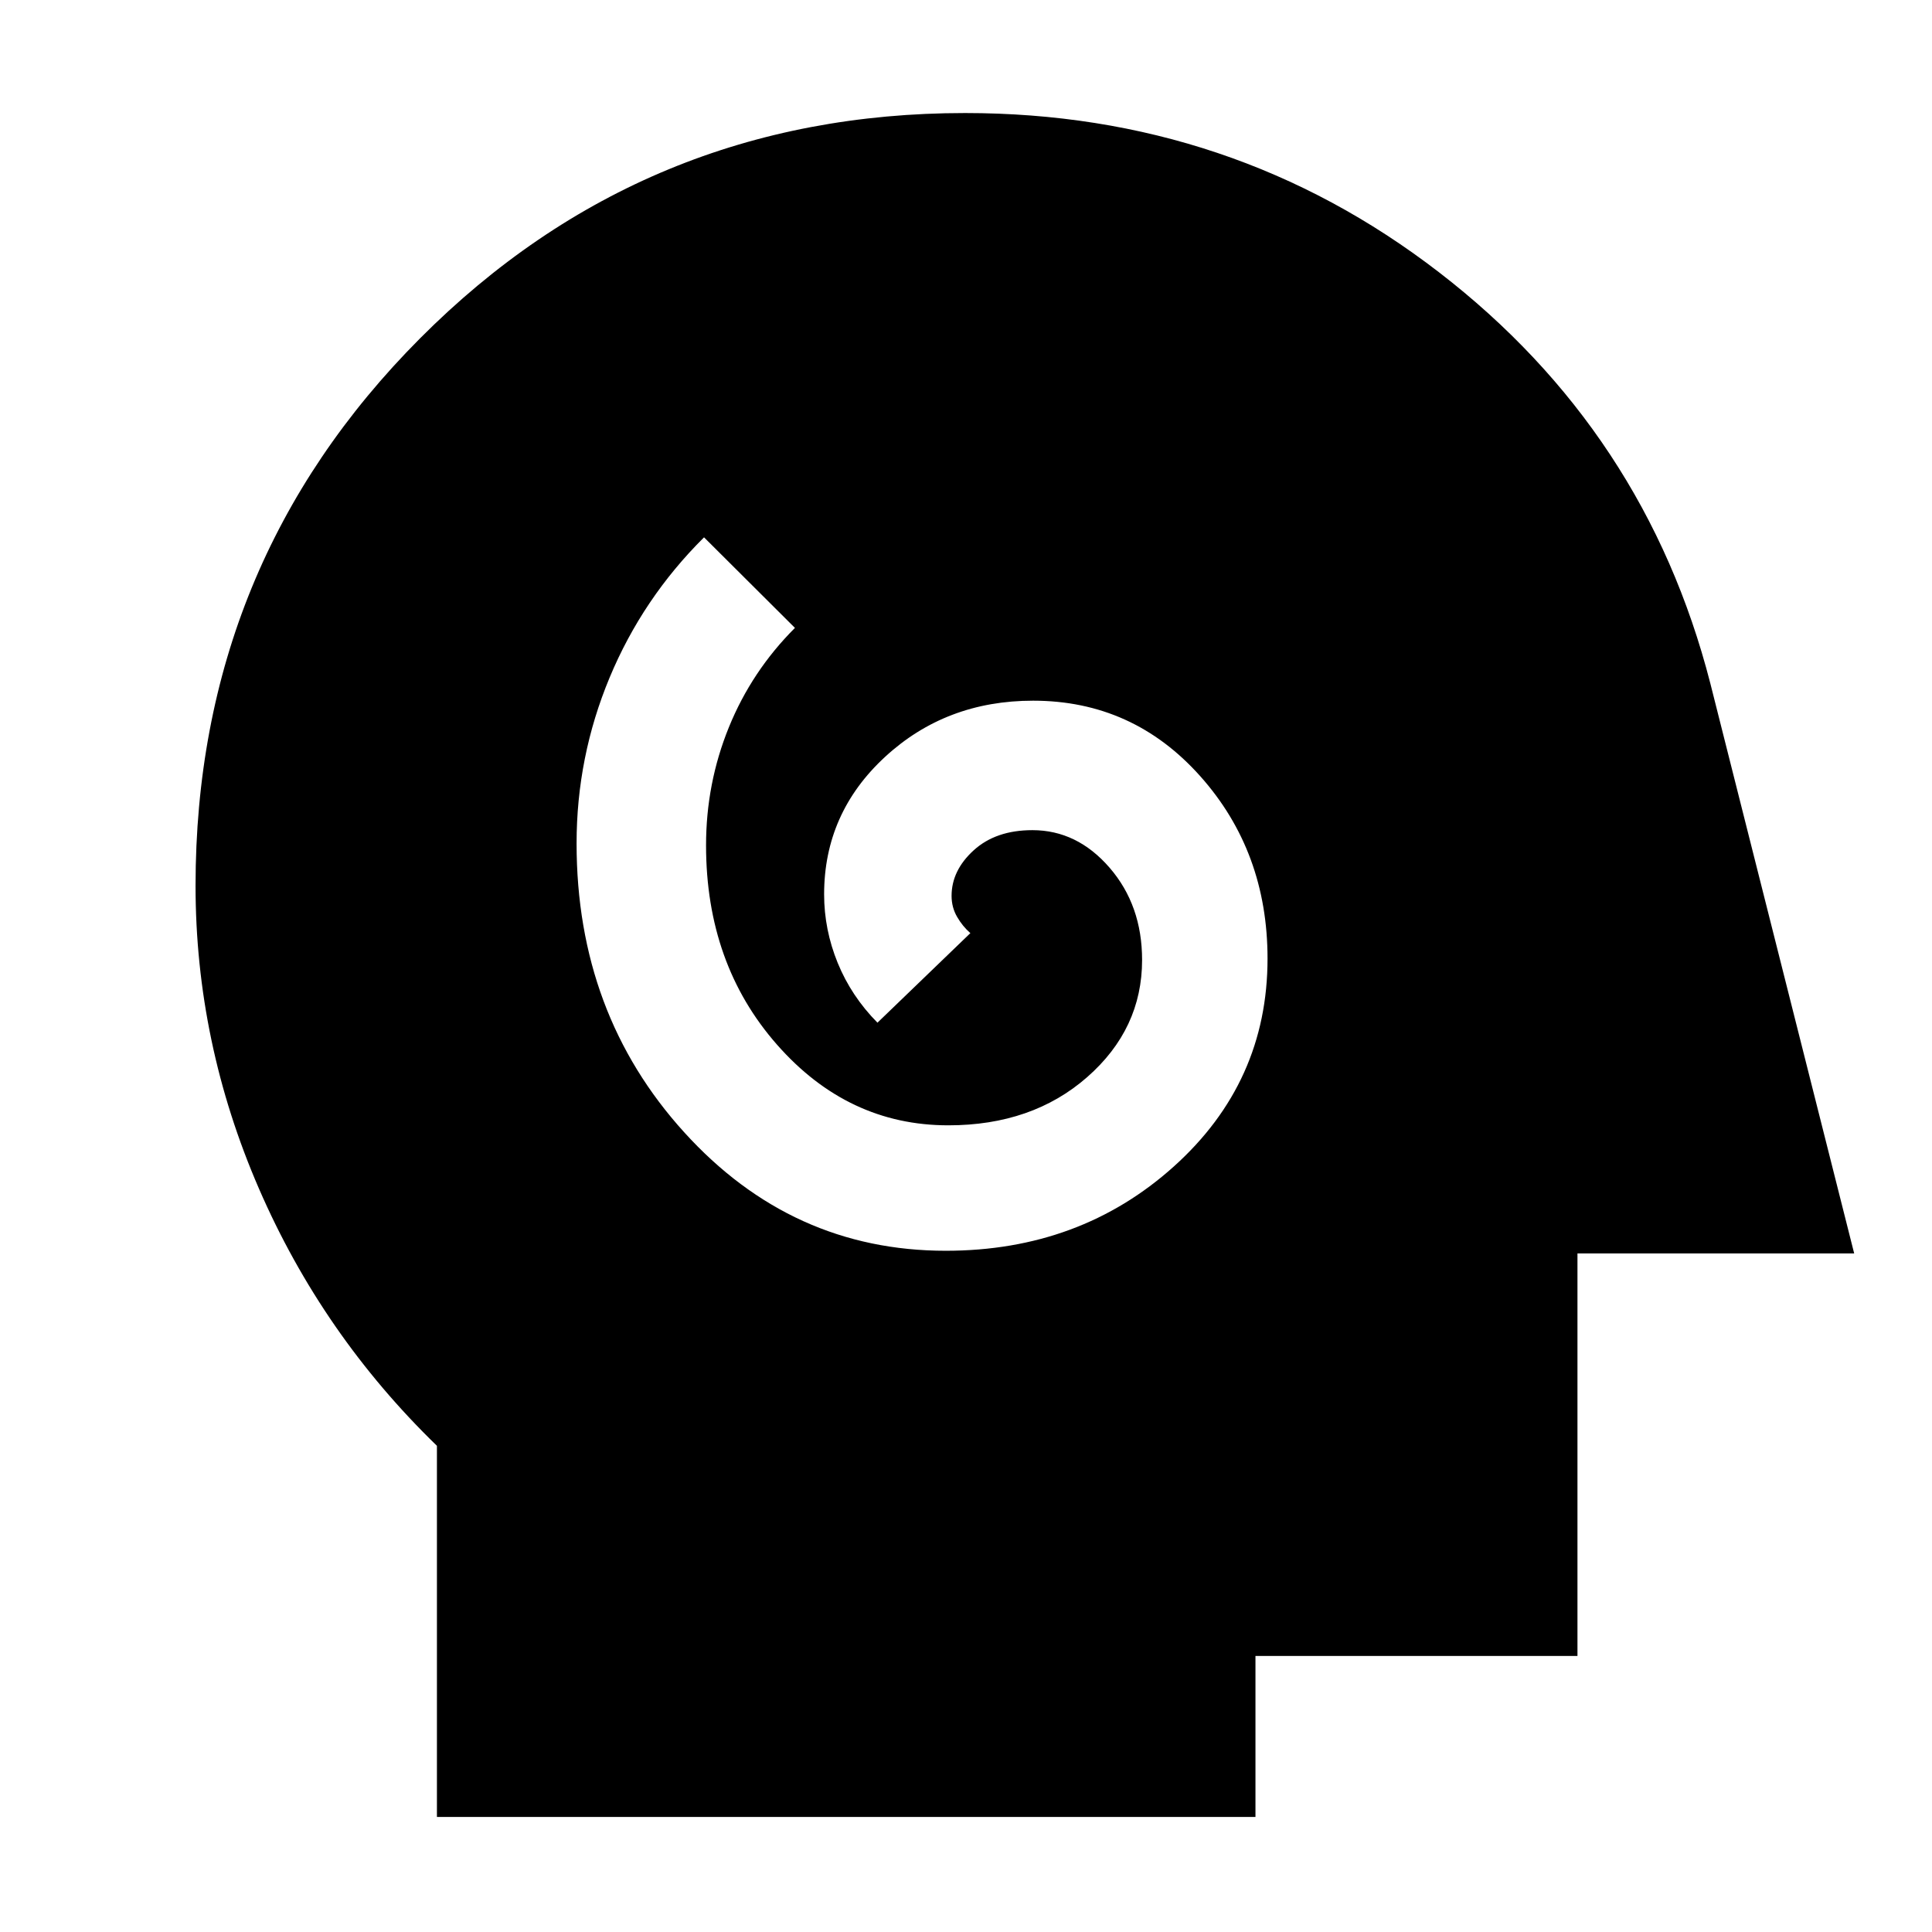 <svg xmlns="http://www.w3.org/2000/svg" height="40" viewBox="0 96 960 960" width="40"><path d="M469.962 717.5q66.705 0 113.288-41.862 46.583-41.861 46.583-103.324 0-53.147-33.449-90.647-33.45-37.5-83.036-37.5-43.299 0-73.573 27.927Q409.5 500.02 409.5 540.387q0 17.537 6.75 34.075Q423 591 436 604.166l46.167-44.499q-3.834-3.334-6.584-8.072-2.75-4.738-2.75-10.433 0-12.662 11-22.662 11-10 29.167-10 22.21 0 38.355 18.666Q567.5 545.833 567.5 573q0 34.295-27.305 58.231-27.306 23.936-68.991 23.936-49.871 0-85.121-40.09-35.25-40.091-35.25-99.037 0-30.76 11.334-58.65Q373.5 429.5 395 408l-45.166-45q-30.515 30.289-46.925 69.695-16.409 39.406-16.409 82.42 0 84.521 53.423 143.453T469.962 717.5ZM217.107 998.833V814.411q-56.94-55.217-88.44-127.791t-31.5-150.522q0-159.971 111.531-271.951 111.531-111.98 270.86-111.98 132.775 0 235.457 79.112Q817.696 310.391 849.833 435.5l71.5 283.333h-137.5v200h-160v80H217.107Z"/></svg>